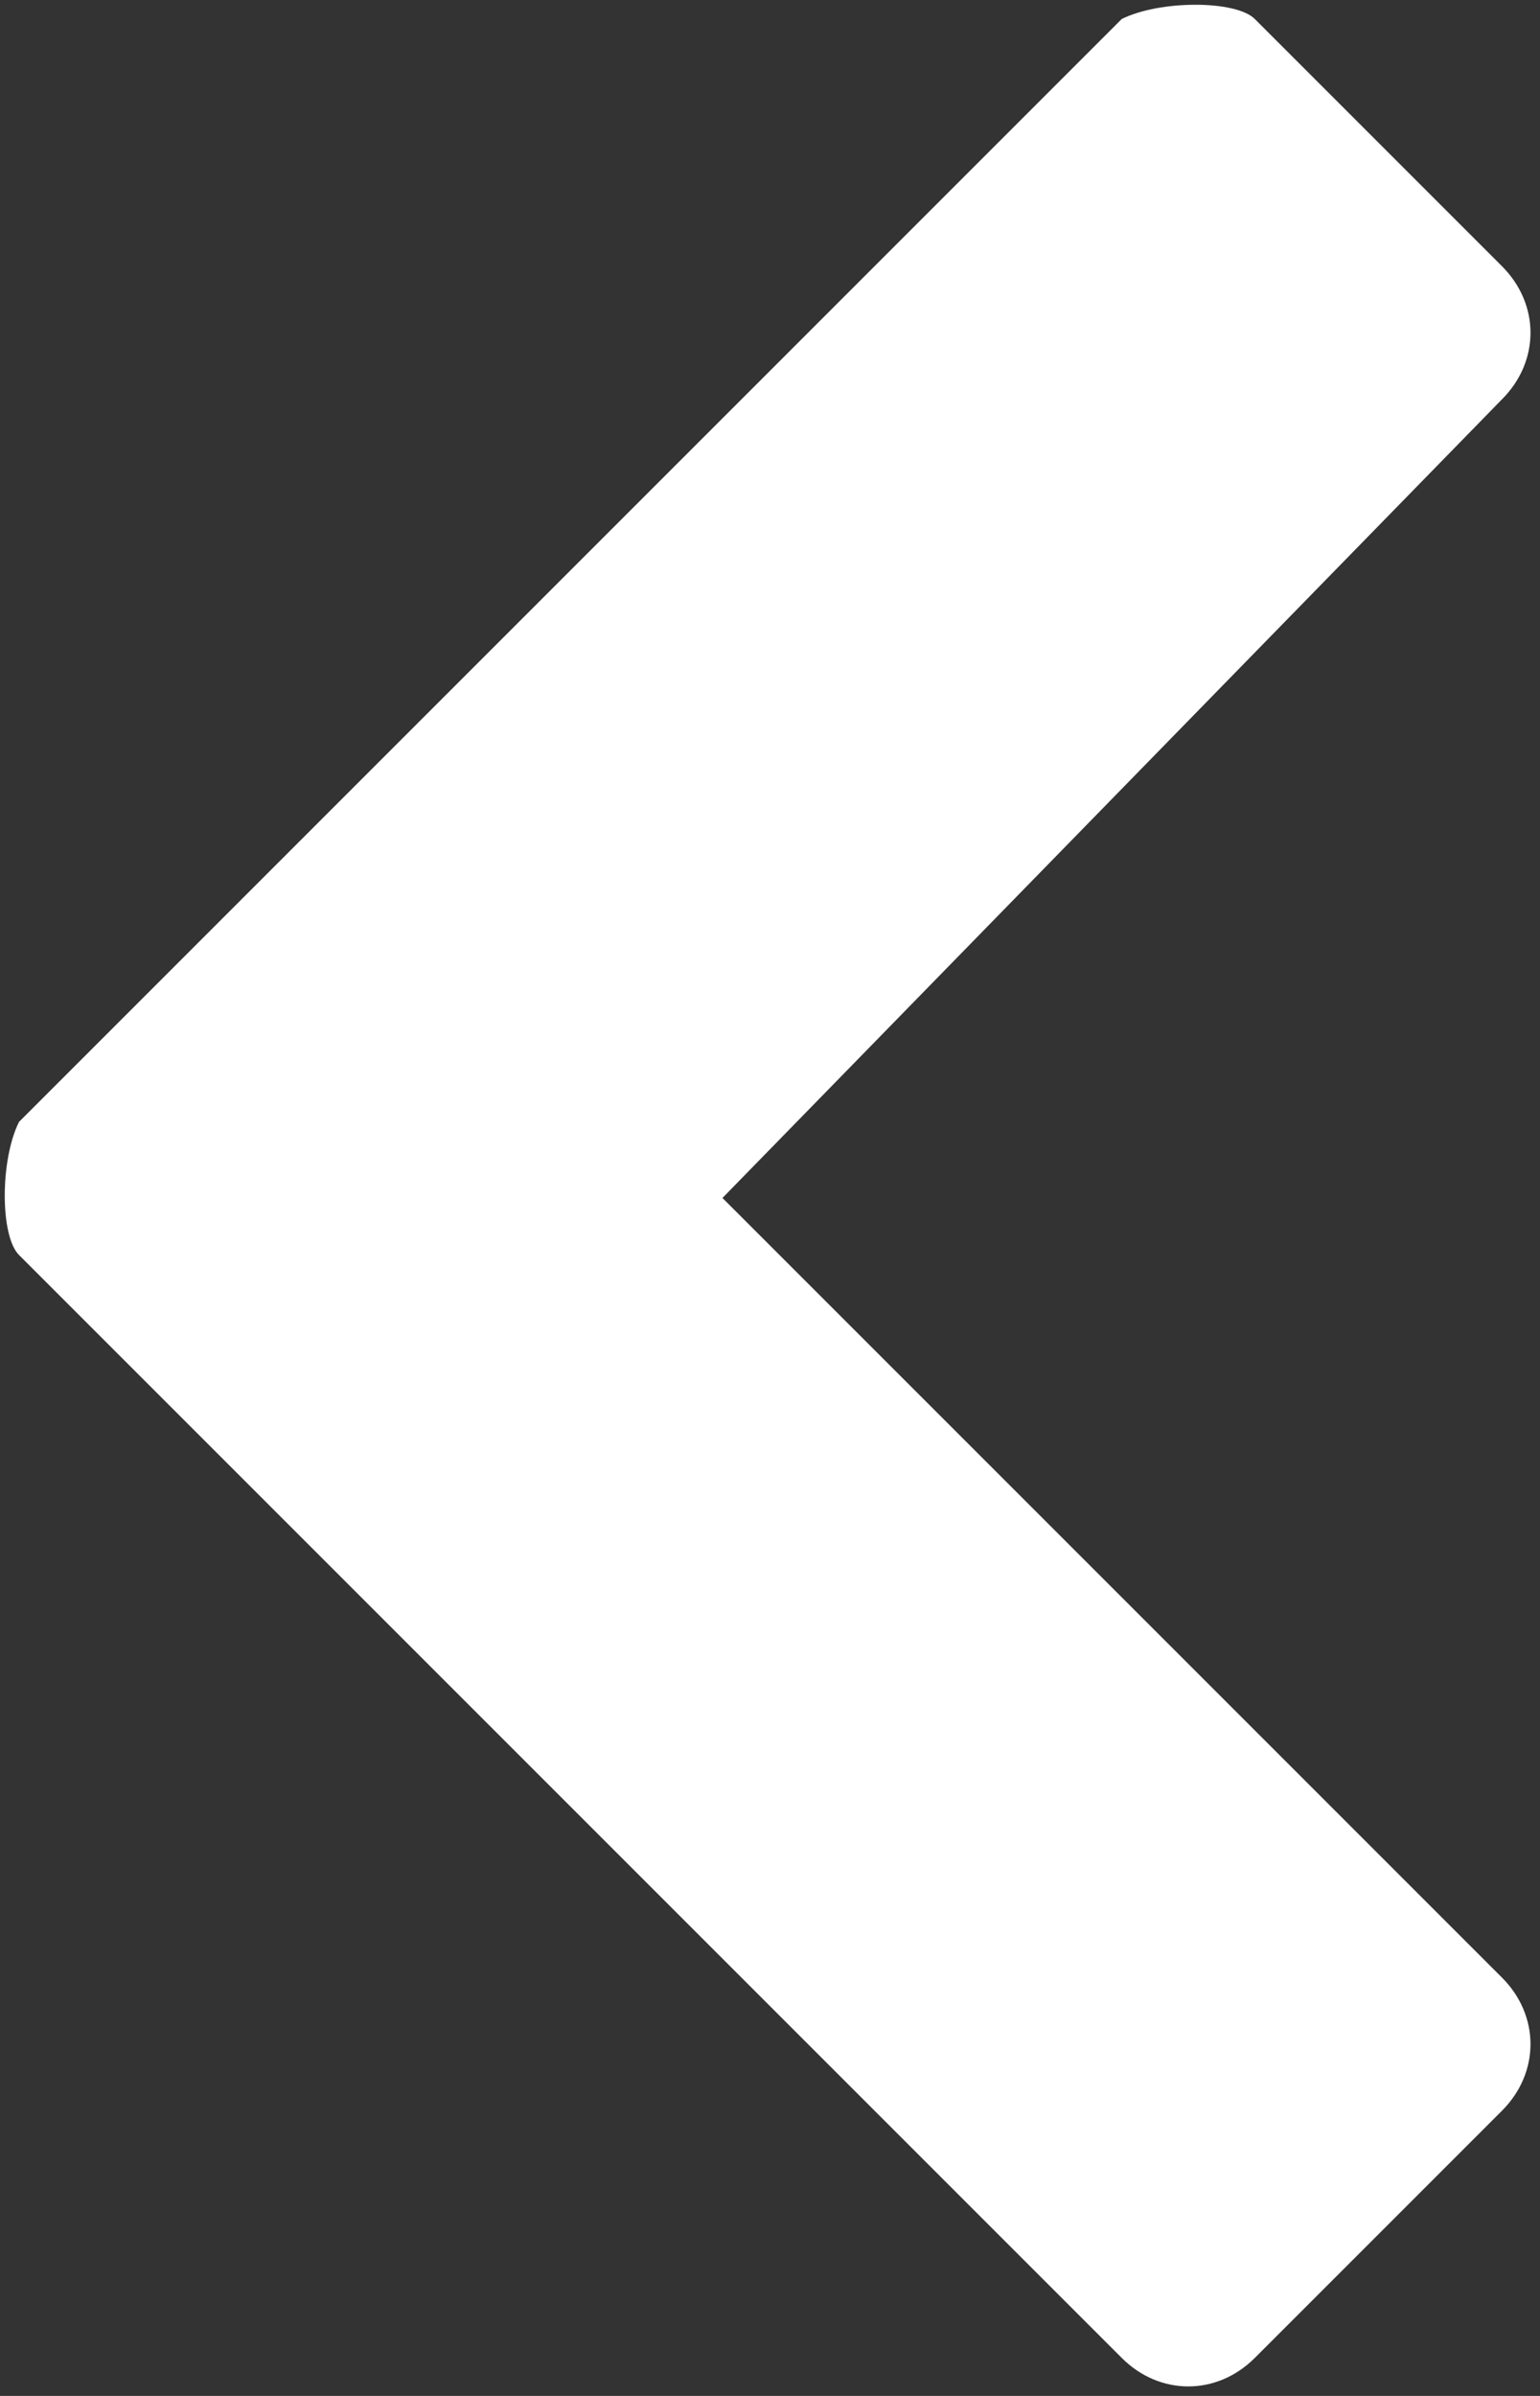 <?xml version="1.0" encoding="utf-8"?>
<!-- Generator: Adobe Illustrator 18.0.0, SVG Export Plug-In . SVG Version: 6.00 Build 0)  -->
<!DOCTYPE svg PUBLIC "-//W3C//DTD SVG 1.1//EN" "http://www.w3.org/Graphics/SVG/1.1/DTD/svg11.dtd">
<svg version="1.1" id="Layer_1" xmlns="http://www.w3.org/2000/svg" xmlns:xlink="http://www.w3.org/1999/xlink" x="0px" y="0px"
	 viewBox="0 0 8.1 12.6" enable-background="new 0 0 8.1 12.6" xml:space="preserve">
<rect x="0" y="0" width="8.1" height="12.6" fill="#333333" stroke="none"/>
<g>
	<path fill="#FFFFFF" d="M3.8,6.3l4.1,4.1c0.2,0.2,0.2,0.5,0,0.7l-1.3,1.3c-0.2,0.2-0.5,0.2-0.7,0L0.1,6.6C0,6.5,0,6.1,0.1,5.9
		l5.8-5.8C6.1,0,6.5,0,6.6,0.1l1.3,1.3c0.2,0.2,0.2,0.5,0,0.7L3.8,6.3z"/>
</g>
</svg>

